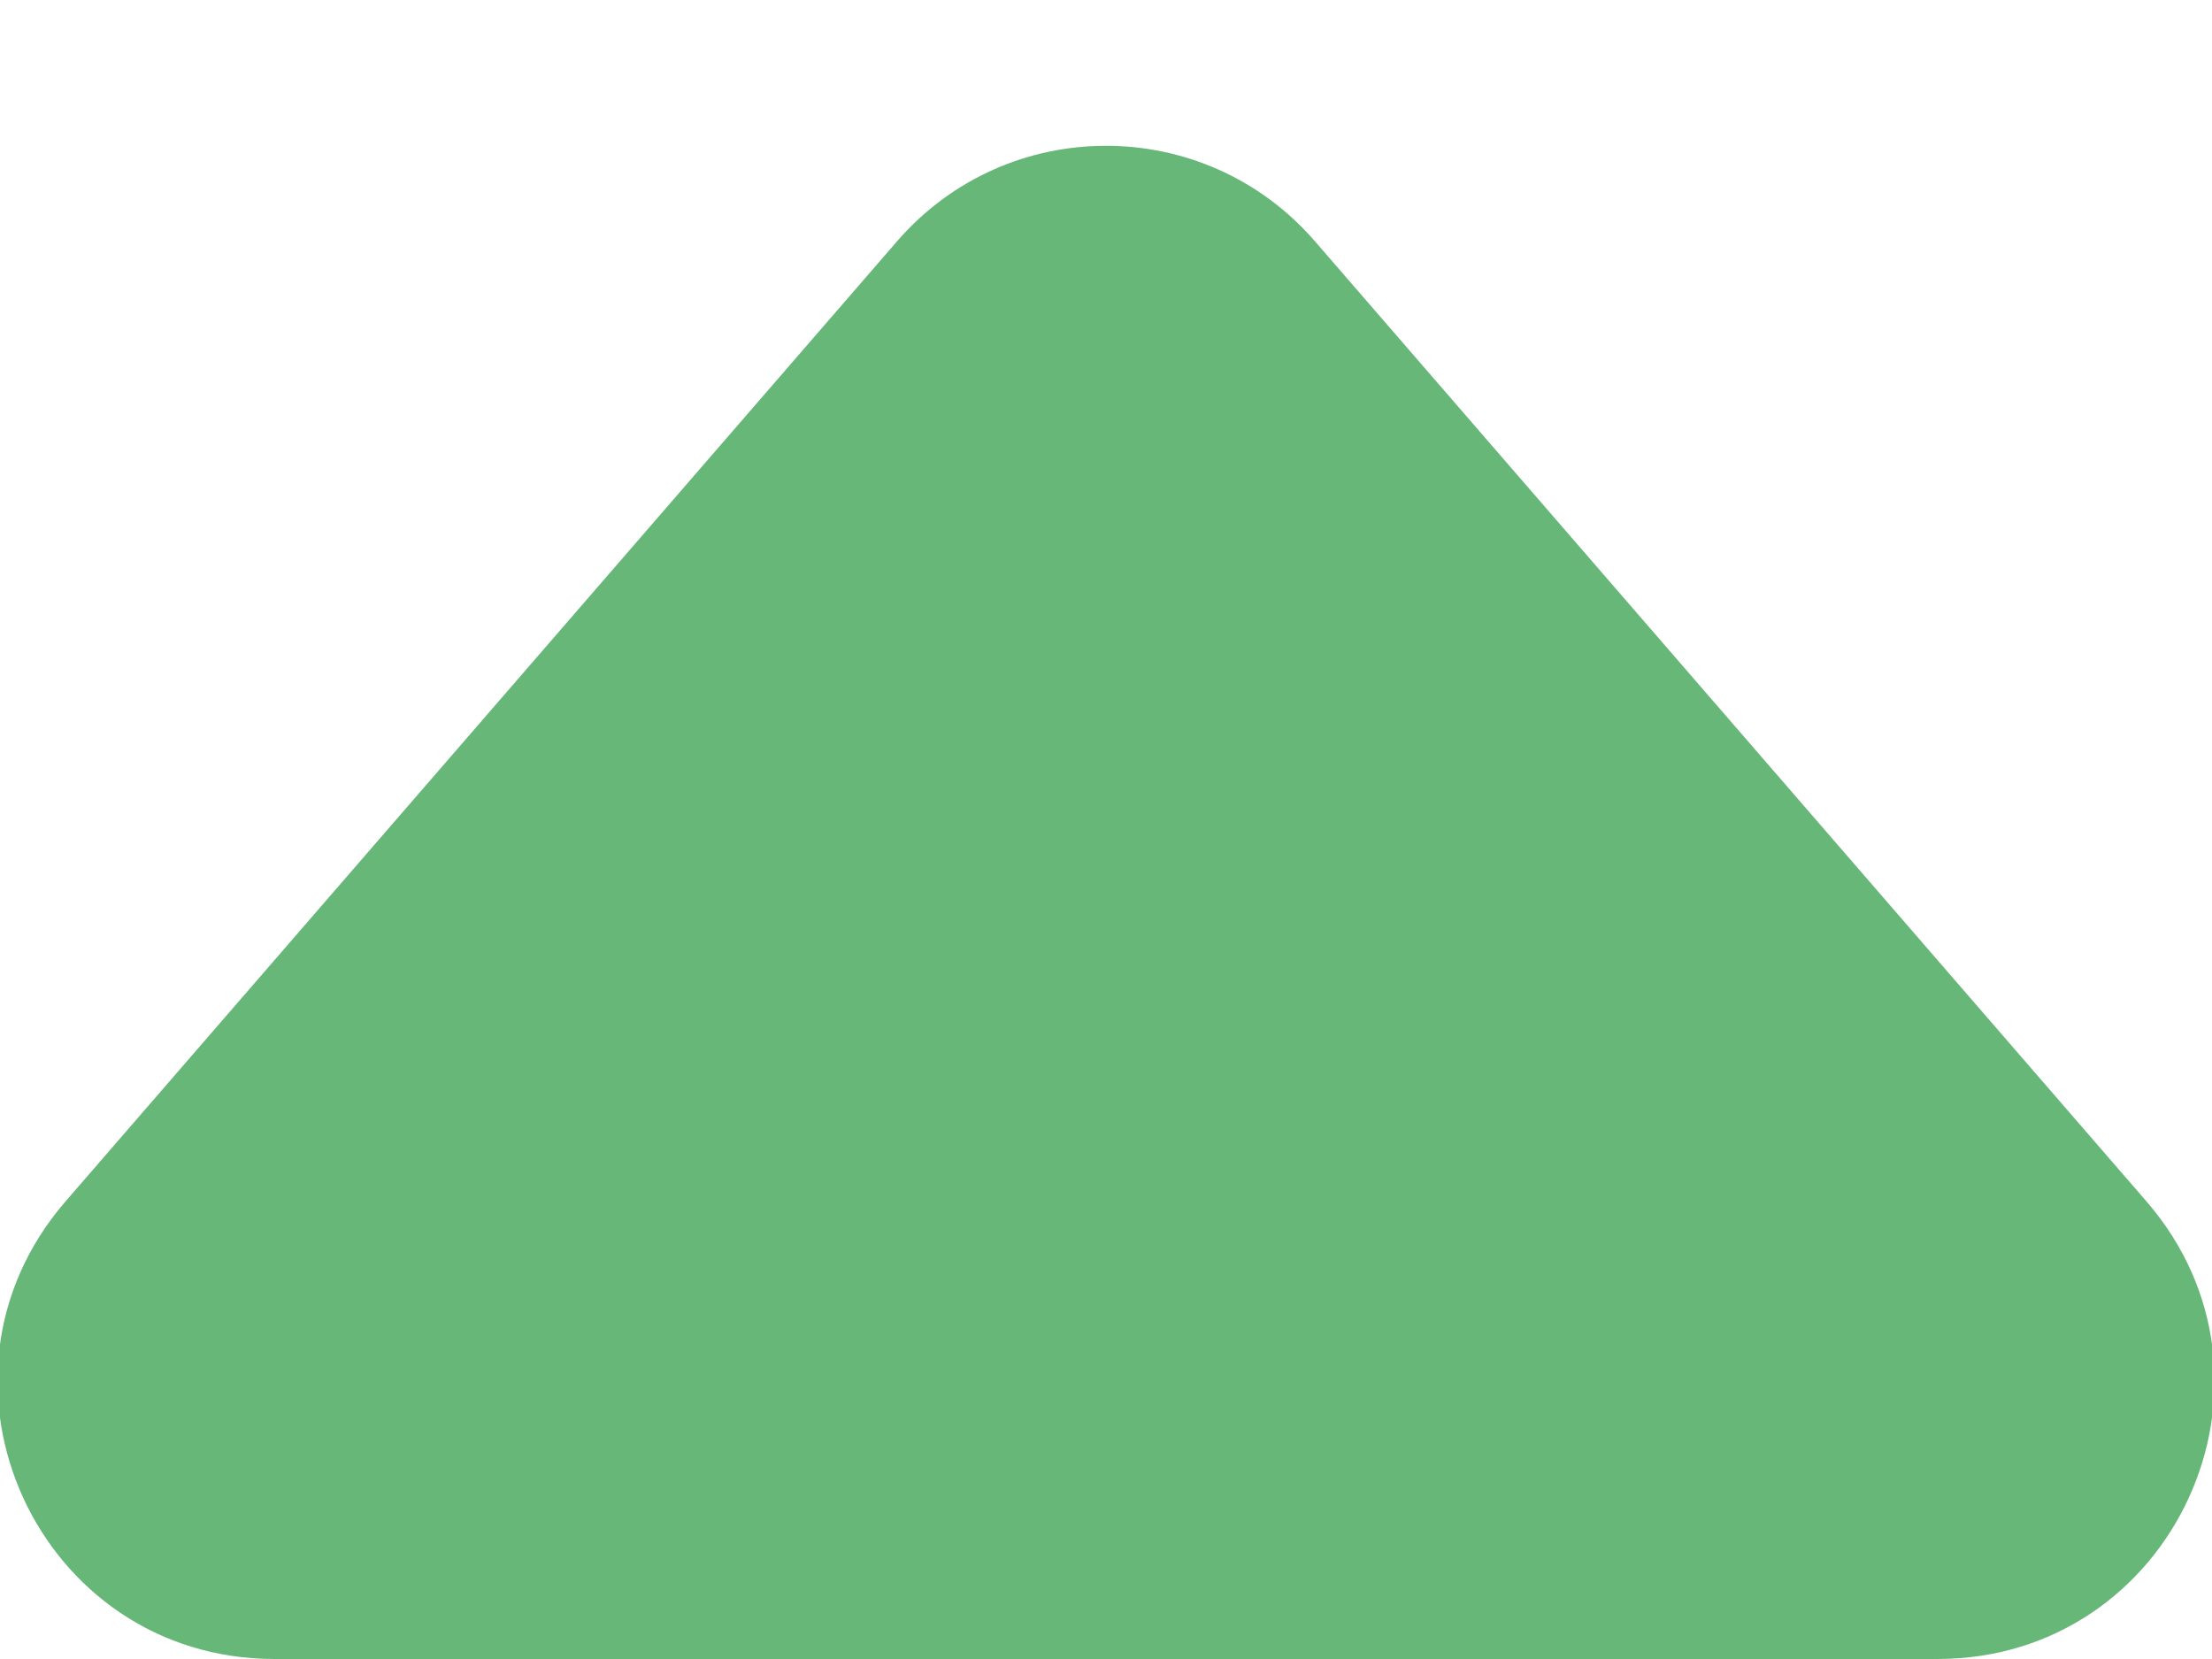 <svg preserveAspectRatio="none" width="100%" height="100%" overflow="visible" style="display: block;" viewBox="0 0 8 6" fill="none" xmlns="http://www.w3.org/2000/svg">
<path id="icon" d="M3.244 0.873C3.643 0.412 4.357 0.412 4.756 0.873L7.763 4.345C8.324 4.993 7.864 6 7.007 6H0.993C0.136 6 -0.324 4.993 0.237 4.345L3.244 0.873Z" fill="#67B779"/>
</svg>
